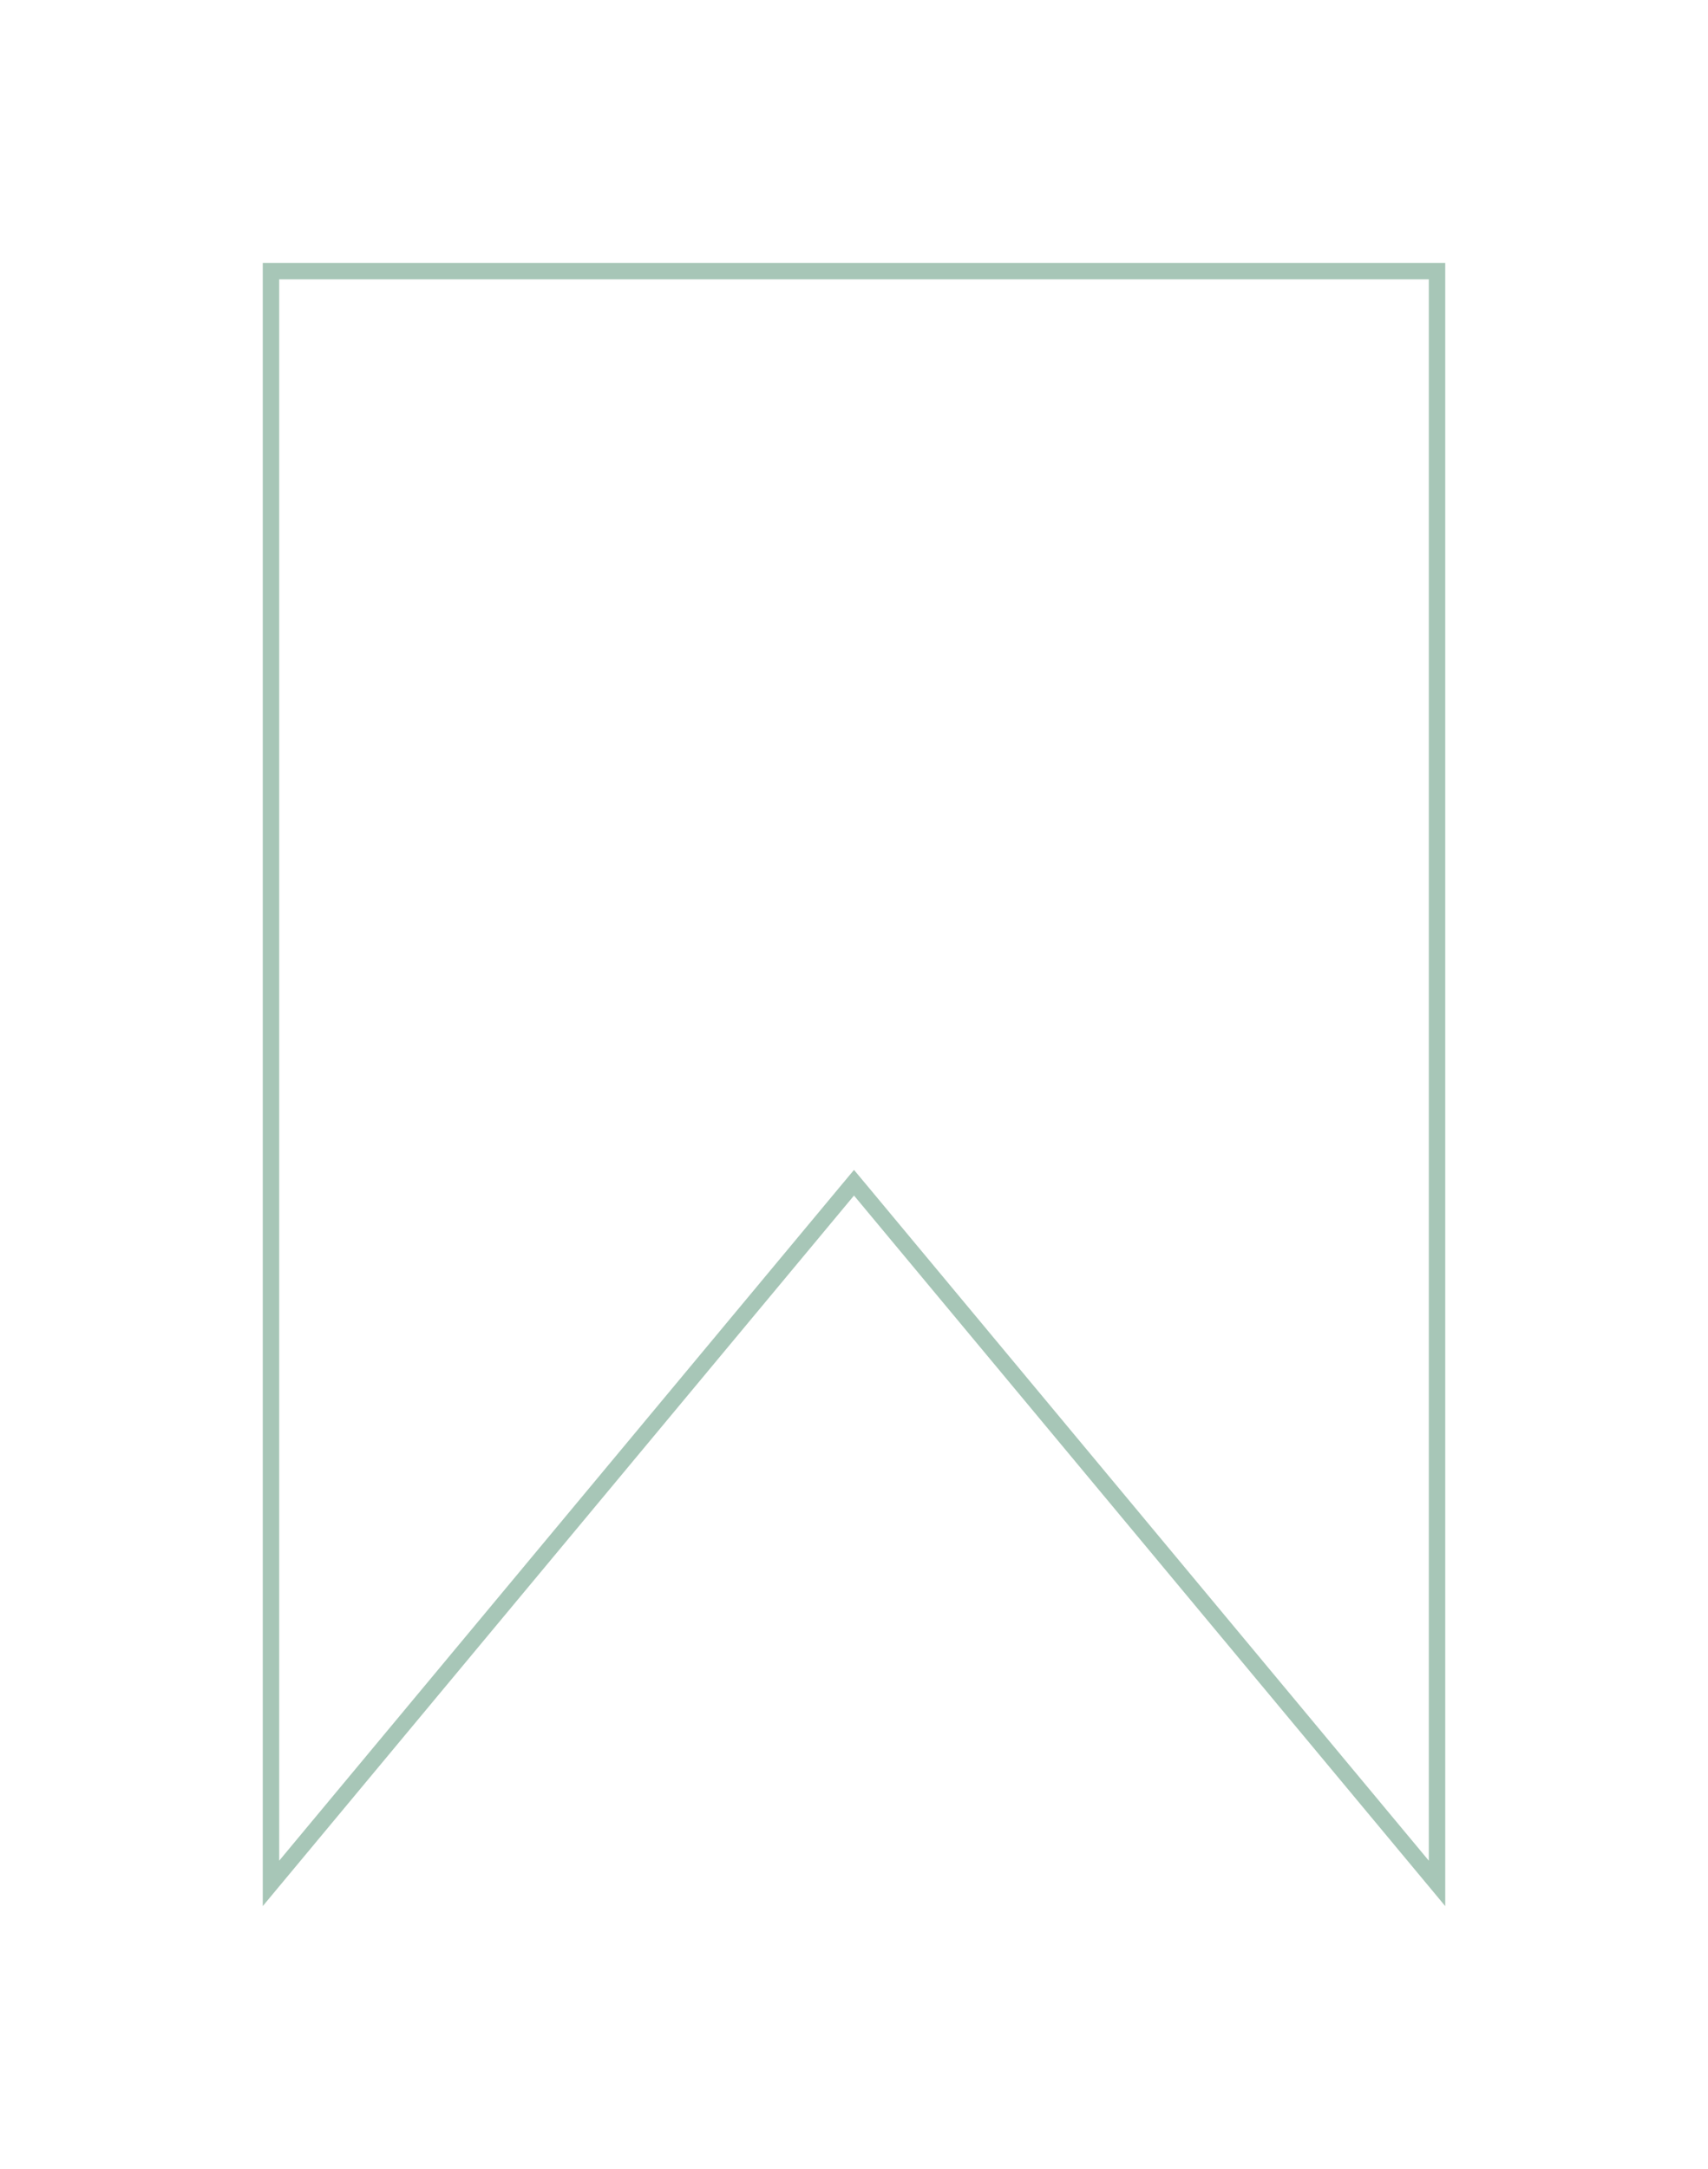 <svg width="26" height="33" viewBox="0 0 26 33" fill="none" xmlns="http://www.w3.org/2000/svg">
<g filter="url(#filter0_d_147_43)">
<path d="M4 0H22V25L13 14.189L4 25V0Z" fill="white"/>
<path d="M12.904 14.109L4.125 24.654V0.125H21.875V24.654L13.096 14.109L13 13.994L12.904 14.109Z" stroke="#A7C6B7" stroke-width="0.25"/>
</g>
<defs>
<filter id="filter0_d_147_43" x="0" y="0" width="26" height="33" filterUnits="userSpaceOnUse" color-interpolation-filters="sRGB">
<feFlood flood-opacity="0" result="BackgroundImageFix"/>
<feColorMatrix in="SourceAlpha" type="matrix" values="0 0 0 0 0 0 0 0 0 0 0 0 0 0 0 0 0 0 127 0" result="hardAlpha"/>
<feOffset dy="4"/>
<feGaussianBlur stdDeviation="2"/>
<feComposite in2="hardAlpha" operator="out"/>
<feColorMatrix type="matrix" values="0 0 0 0 0 0 0 0 0 0 0 0 0 0 0 0 0 0 0.25 0"/>
<feBlend mode="normal" in2="BackgroundImageFix" result="effect1_dropShadow_147_43"/>
<feBlend mode="normal" in="SourceGraphic" in2="effect1_dropShadow_147_43" result="shape"/>
</filter>
</defs>
</svg>
